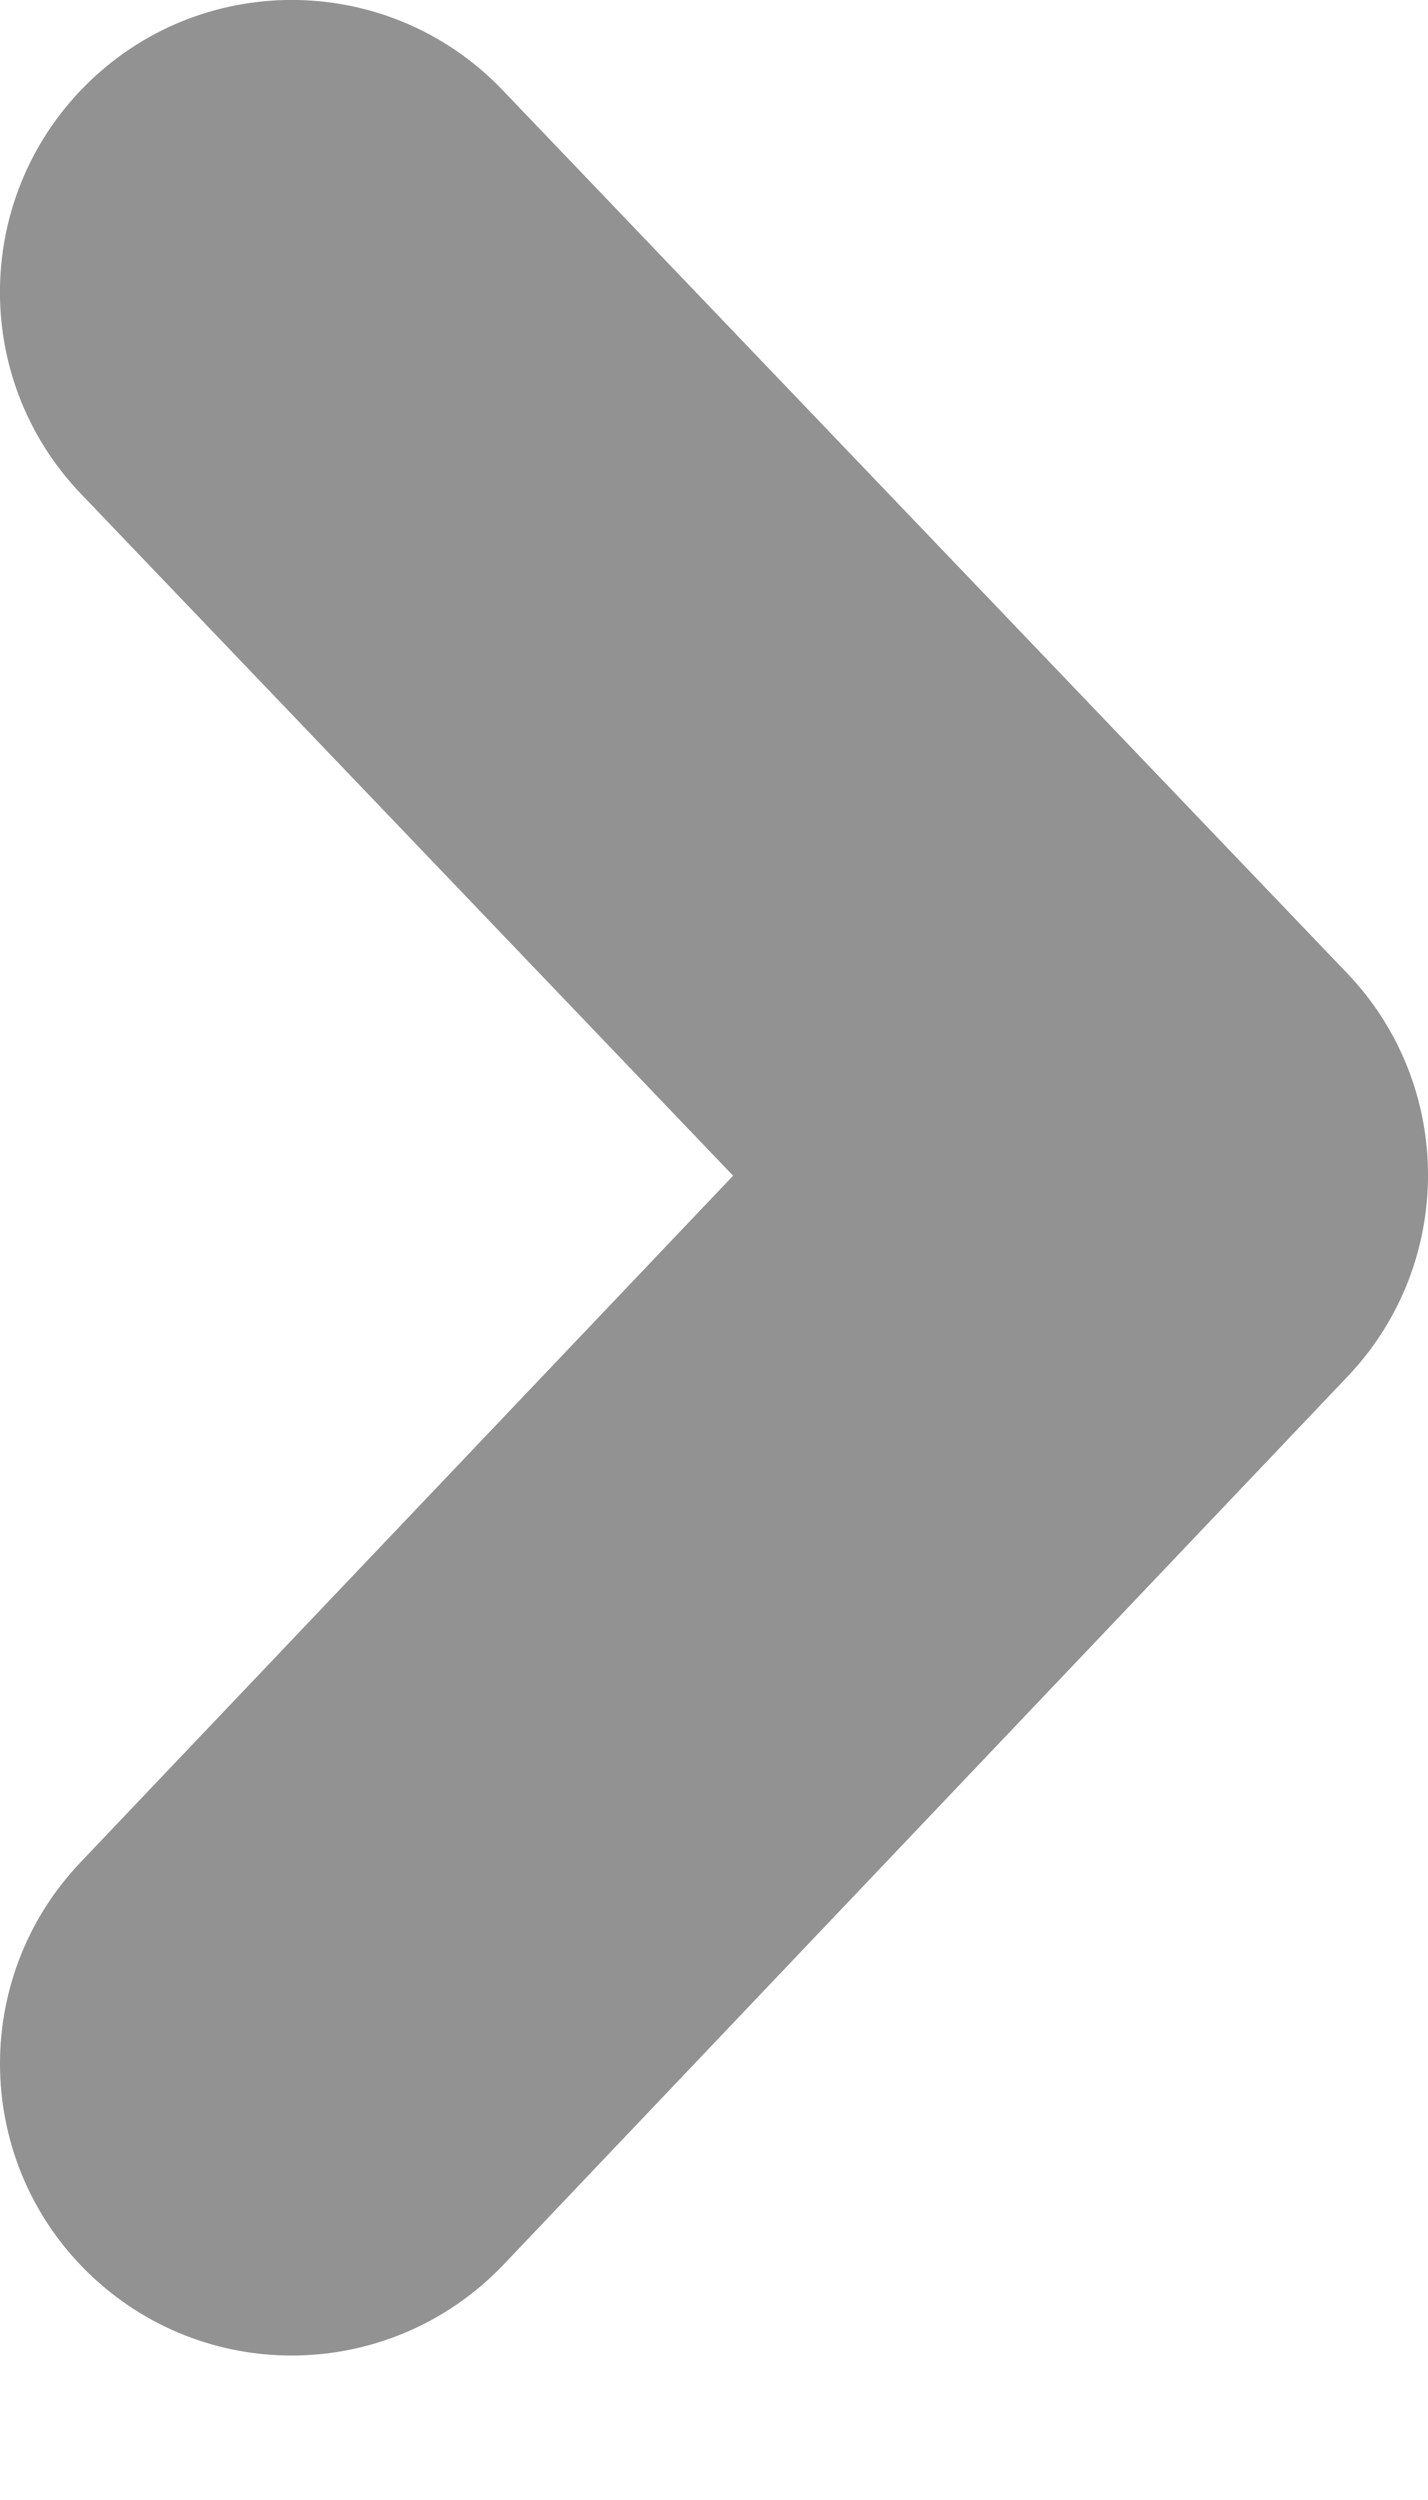 <svg width="8" height="14" viewBox="0 0 8 14" fill="none" xmlns="http://www.w3.org/2000/svg">
<path fill-rule="evenodd" clip-rule="evenodd" d="M1.634 13.191C1.23 13.191 0.825 13.042 0.508 12.741C-0.146 12.119 -0.172 11.085 0.45 10.43L4.107 6.584L0.453 2.765C-0.171 2.113 -0.148 1.078 0.505 0.453C1.157 -0.171 2.192 -0.148 2.816 0.505L7.547 5.45C8.15 6.081 8.151 7.074 7.551 7.707L2.82 12.683C2.498 13.02 2.067 13.191 1.634 13.191Z" fill="#929292"/>
</svg>
